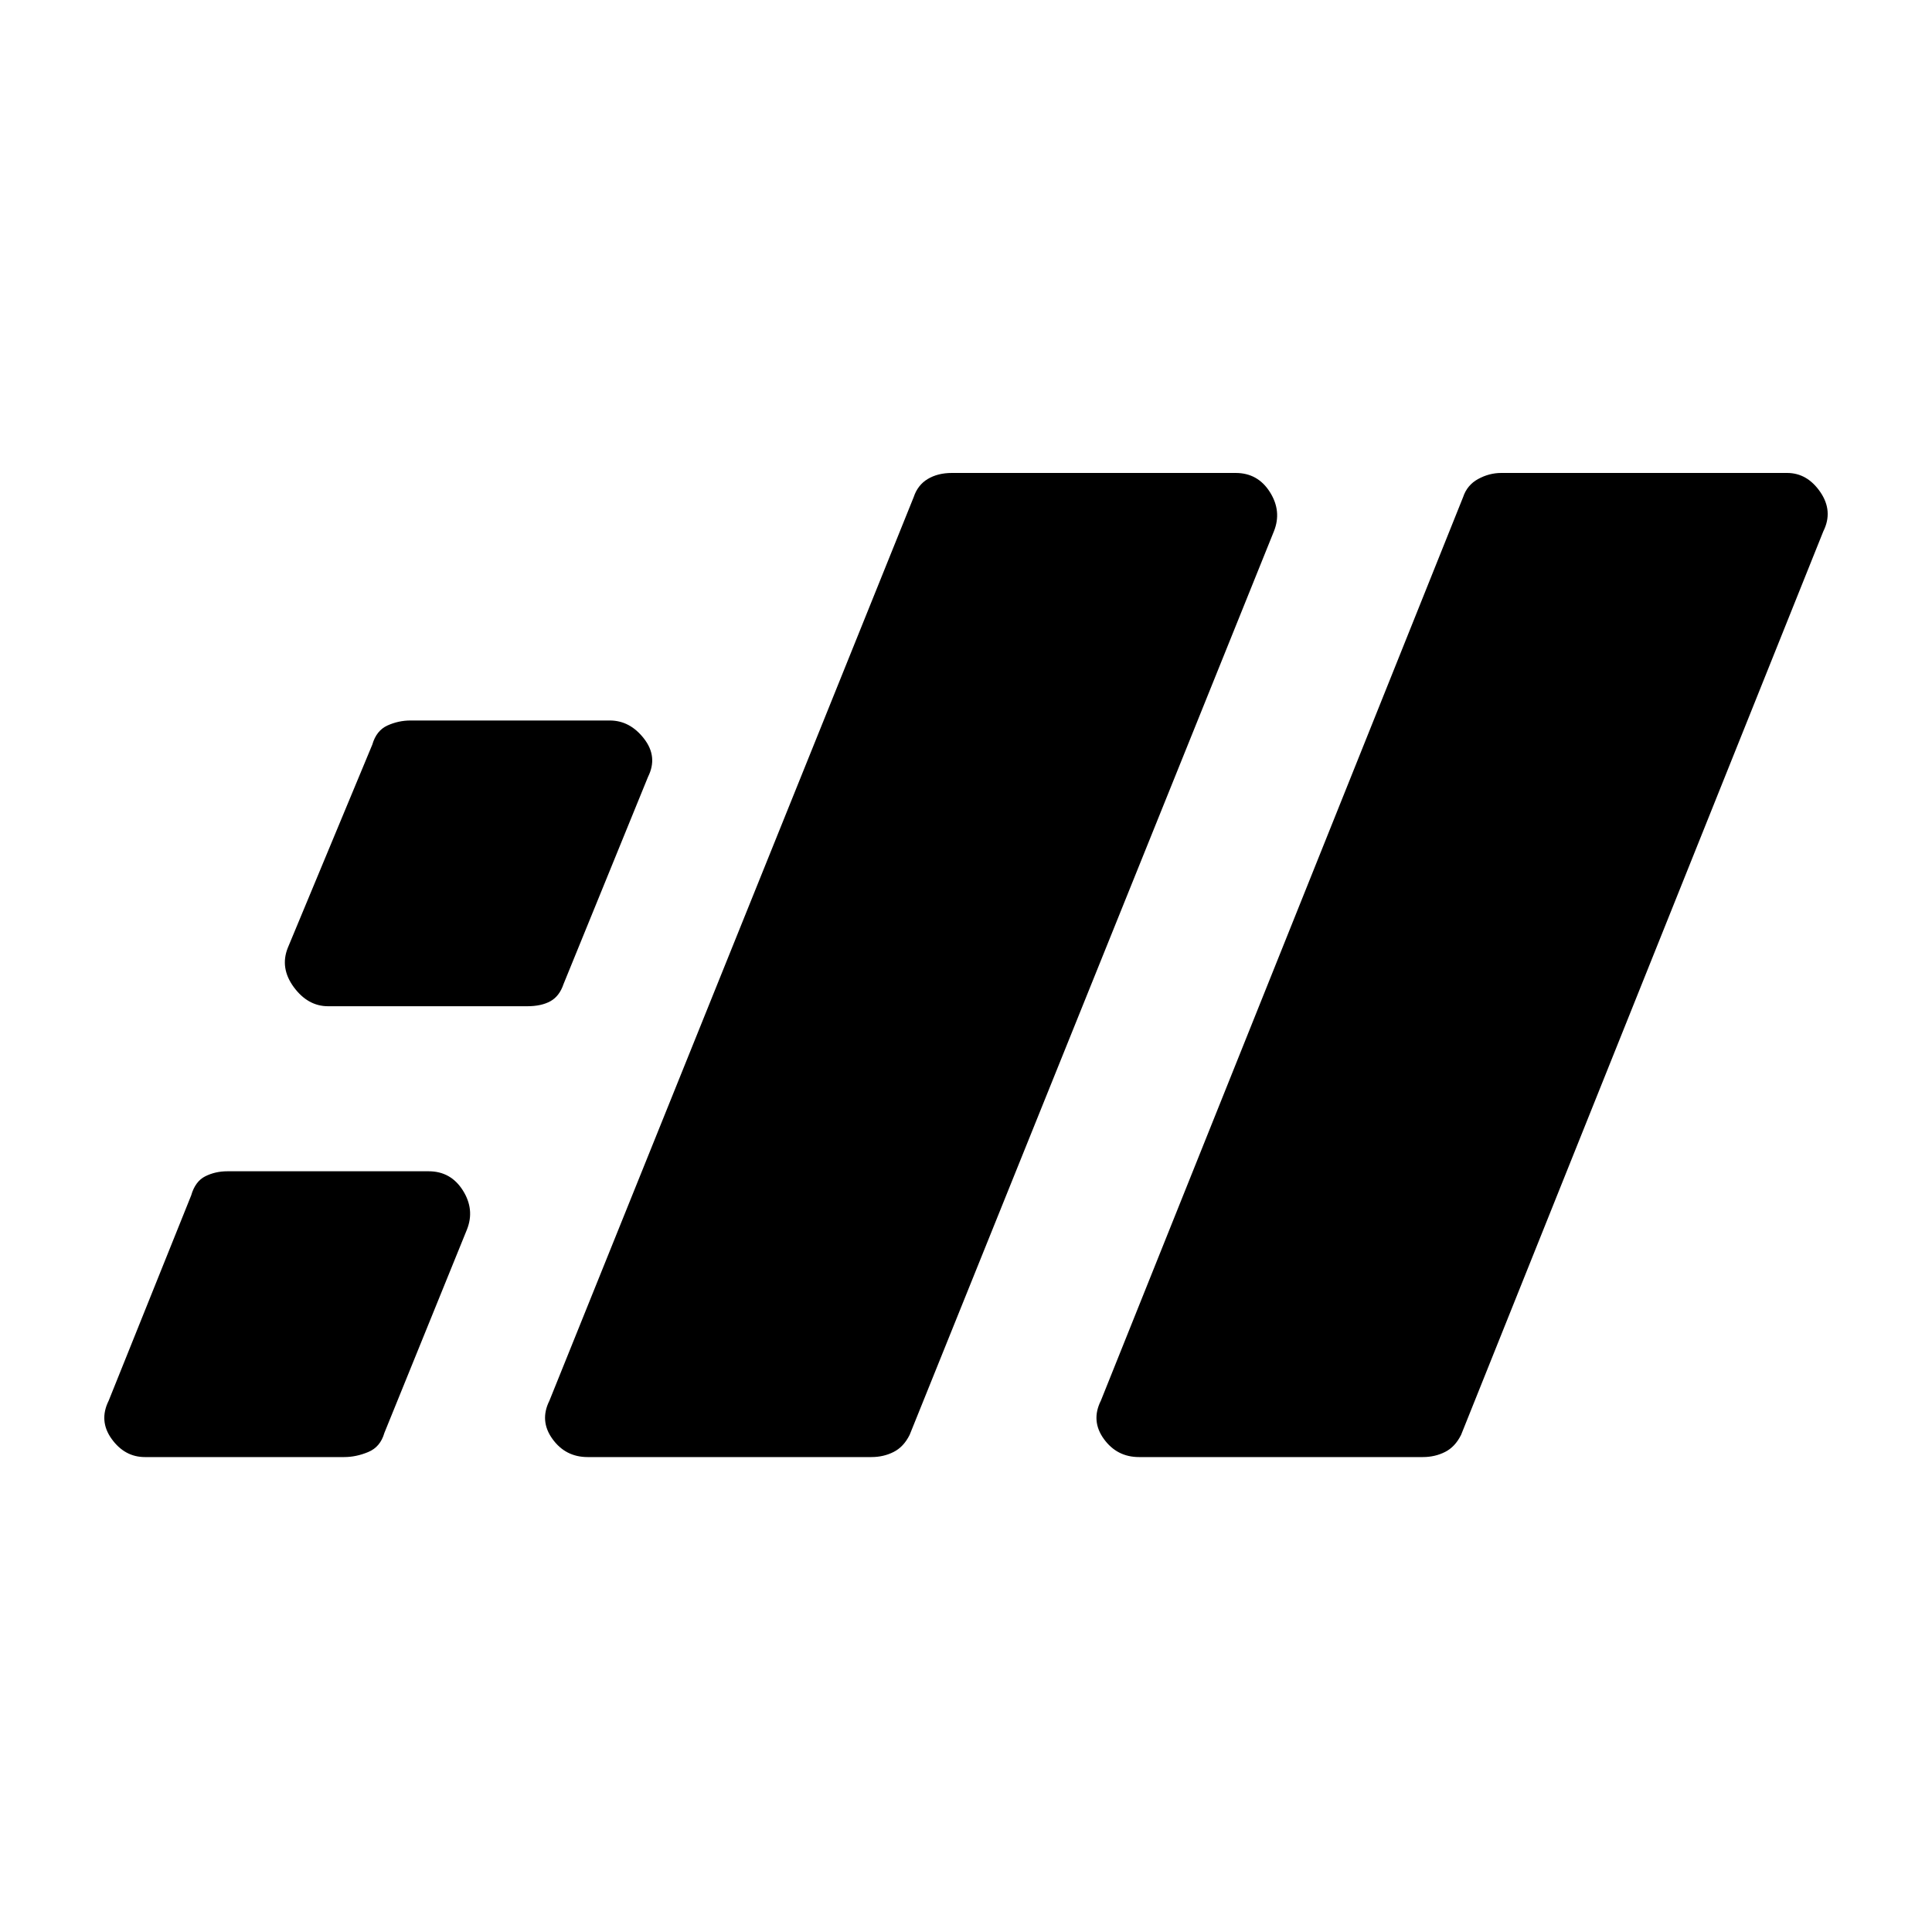<svg xmlns="http://www.w3.org/2000/svg" height="40" width="40"><path d="M23.583 30.167Q23.125 30.167 22.854 29.792Q22.583 29.417 22.792 29L30.292 10.292Q30.375 10.042 30.604 9.917Q30.833 9.792 31.083 9.792H37Q37.417 9.792 37.688 10.188Q37.958 10.583 37.75 11L30.25 29.708Q30.125 29.958 29.917 30.062Q29.708 30.167 29.458 30.167ZM12.167 30.167Q11.708 30.167 11.438 29.792Q11.167 29.417 11.375 29L18.917 10.292Q19 10.042 19.208 9.917Q19.417 9.792 19.708 9.792H25.583Q26.042 9.792 26.292 10.188Q26.542 10.583 26.375 11L18.833 29.708Q18.708 29.958 18.5 30.062Q18.292 30.167 18.042 30.167ZM6.792 20.833Q6.375 20.833 6.083 20.438Q5.792 20.042 5.958 19.625L7.708 15.417Q7.792 15.125 8.021 15.021Q8.25 14.917 8.5 14.917H12.625Q13.042 14.917 13.333 15.292Q13.625 15.667 13.417 16.083L11.667 20.375Q11.583 20.625 11.396 20.729Q11.208 20.833 10.917 20.833ZM3 30.167Q2.583 30.167 2.312 29.792Q2.042 29.417 2.25 29L3.958 24.75Q4.042 24.458 4.25 24.354Q4.458 24.25 4.708 24.25H8.875Q9.333 24.25 9.583 24.646Q9.833 25.042 9.667 25.458L7.958 29.667Q7.875 29.958 7.625 30.062Q7.375 30.167 7.125 30.167Z"/></svg>